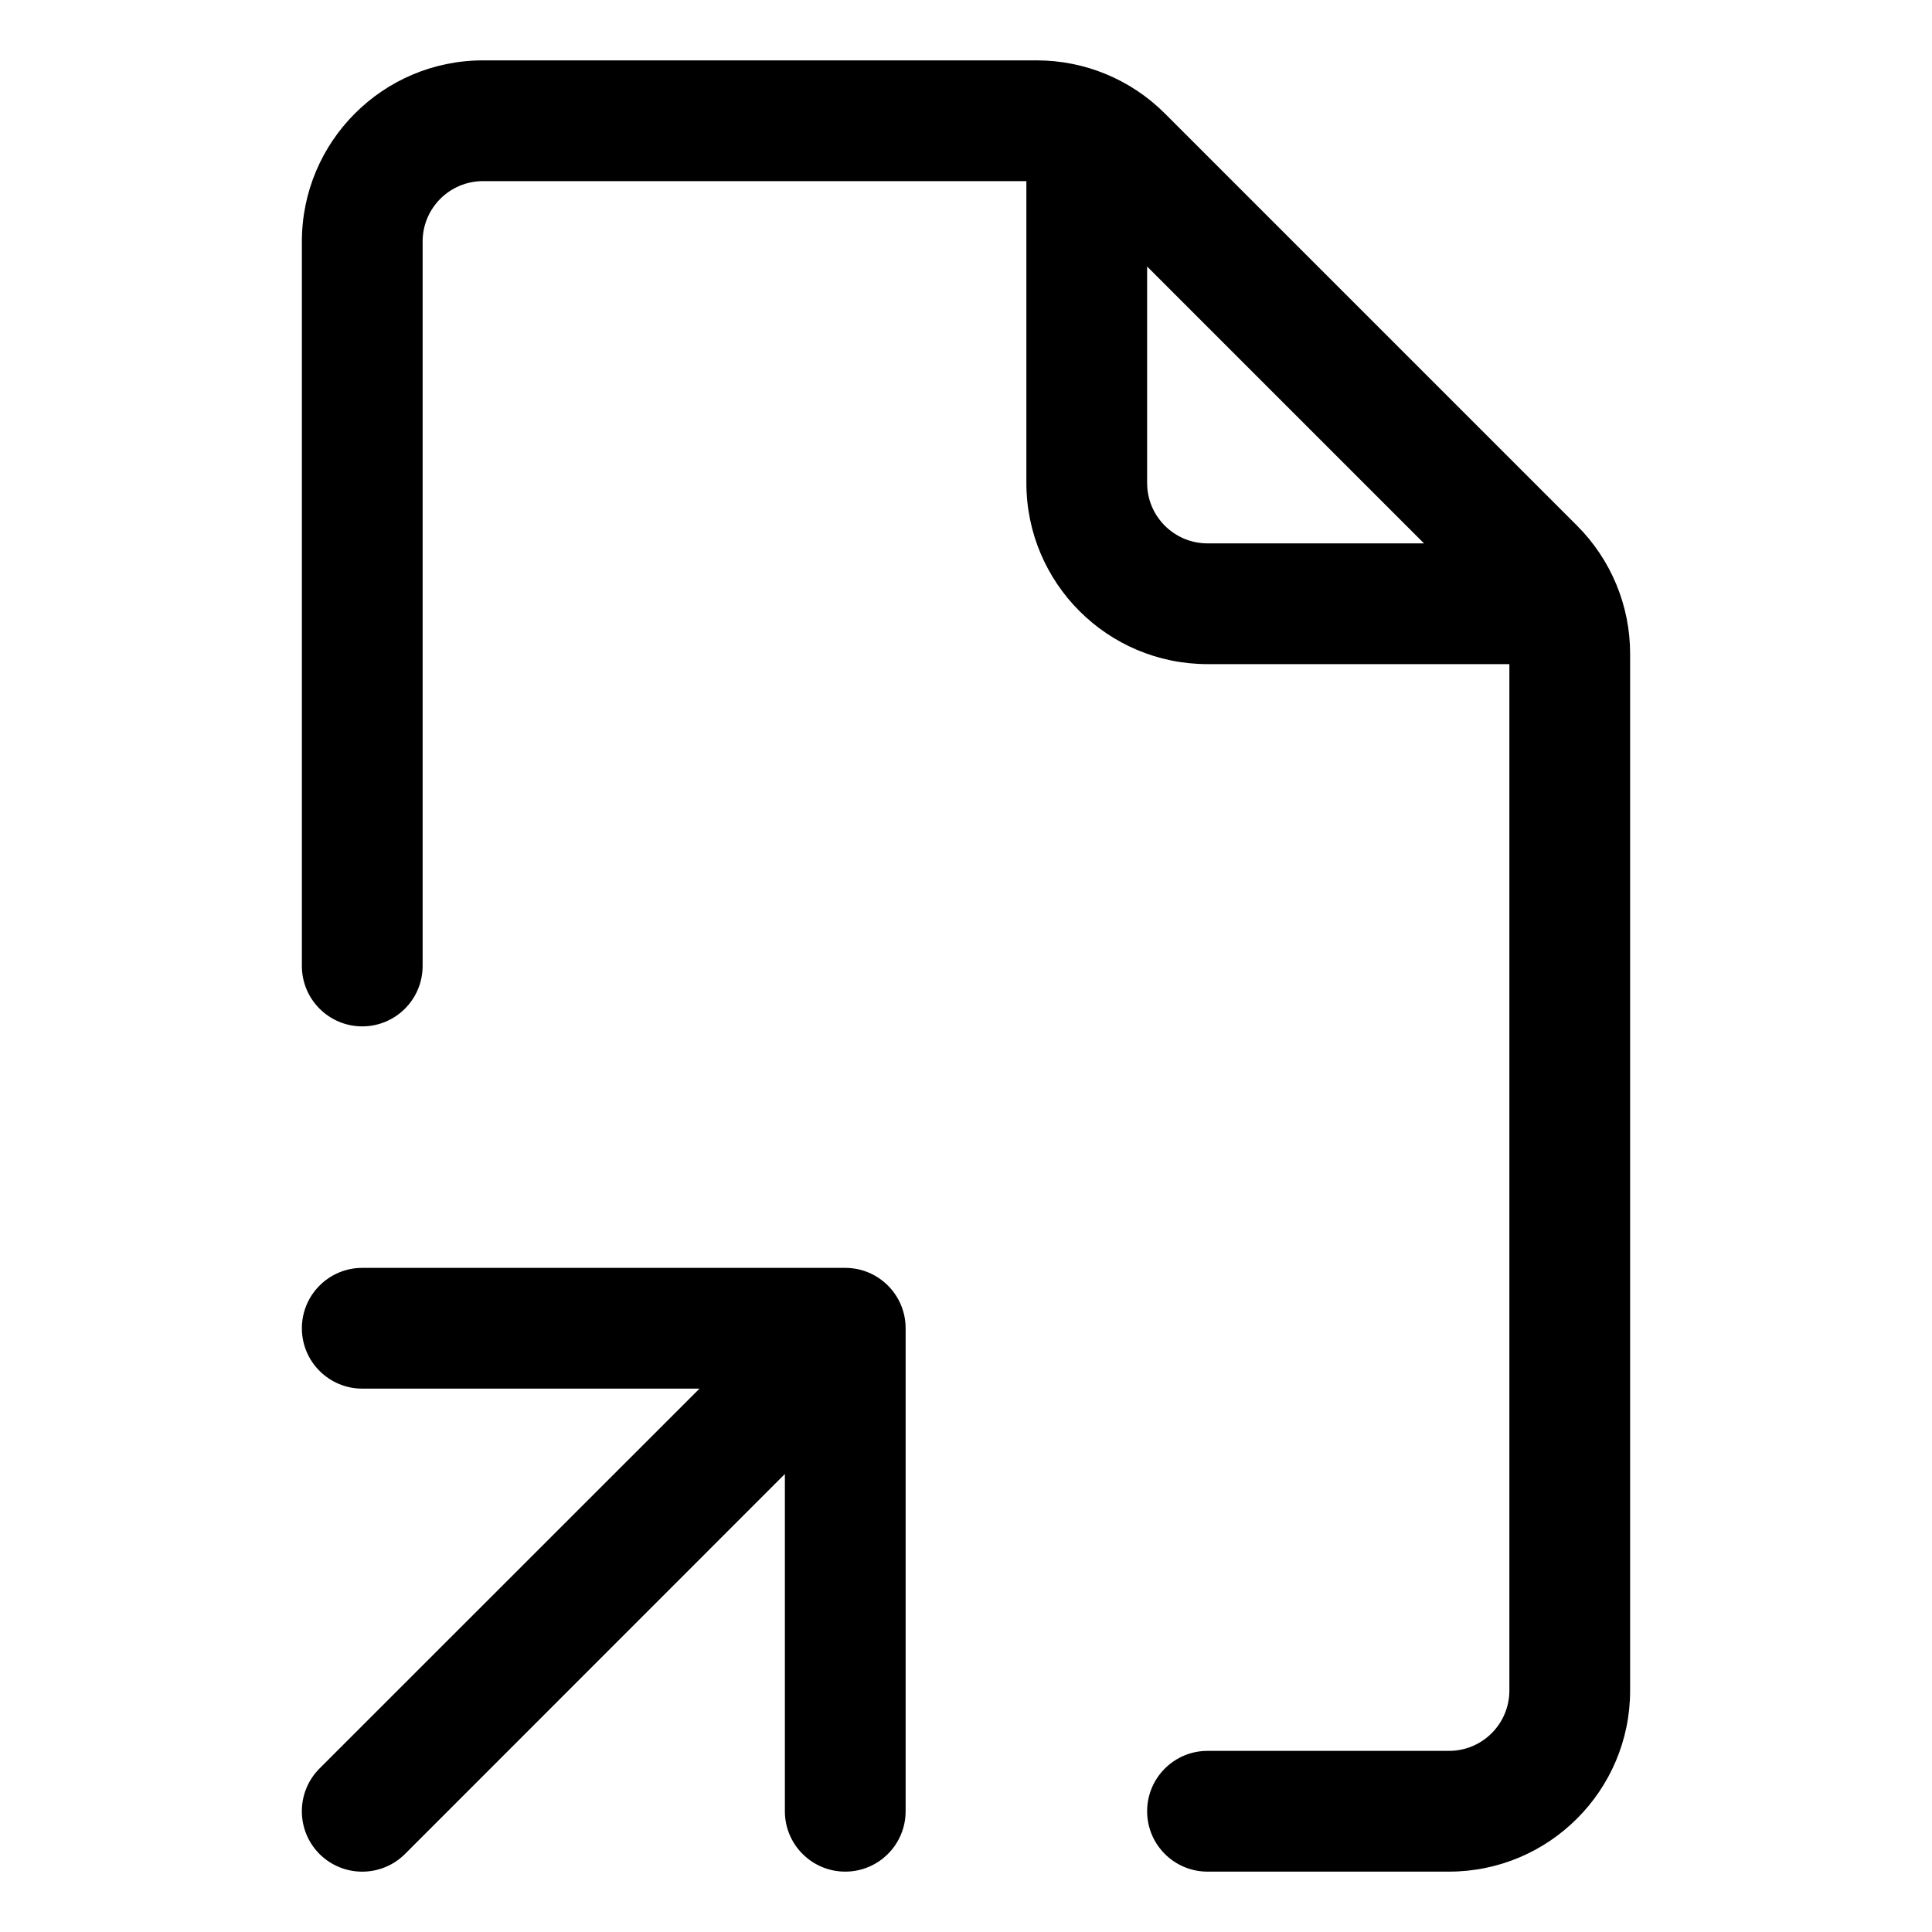 <svg width="16" height="16" viewBox="0 0 16 16" fill="none" xmlns="http://www.w3.org/2000/svg">
<path fill-rule="evenodd" clip-rule="evenodd" d="M2.5 2C2.5 1.172 3.172 0.5 4 0.5H8.586C8.984 0.5 9.365 0.658 9.646 0.939L13.061 4.354C13.342 4.635 13.5 5.016 13.5 5.414V14C13.5 14.828 12.828 15.5 12 15.5H10C9.724 15.5 9.5 15.276 9.5 15C9.5 14.724 9.724 14.5 10 14.5H12C12.276 14.5 12.5 14.276 12.5 14V5.5H10C9.172 5.5 8.5 4.828 8.5 4V1.5H4C3.724 1.5 3.5 1.724 3.5 2V8C3.5 8.276 3.276 8.5 3 8.5C2.724 8.5 2.5 8.276 2.5 8V2ZM9.5 2.207V4C9.5 4.276 9.724 4.5 10 4.5H11.793L9.5 2.207ZM3 11.5C2.724 11.5 2.5 11.276 2.5 11C2.5 10.724 2.724 10.5 3 10.5H7C7.276 10.5 7.5 10.724 7.5 11V15C7.5 15.276 7.276 15.5 7 15.5C6.724 15.5 6.5 15.276 6.5 15V12.207L3.354 15.354C3.158 15.549 2.842 15.549 2.646 15.354C2.451 15.158 2.451 14.842 2.646 14.646L5.793 11.5H3Z" fill="currentColor"/>
</svg>
